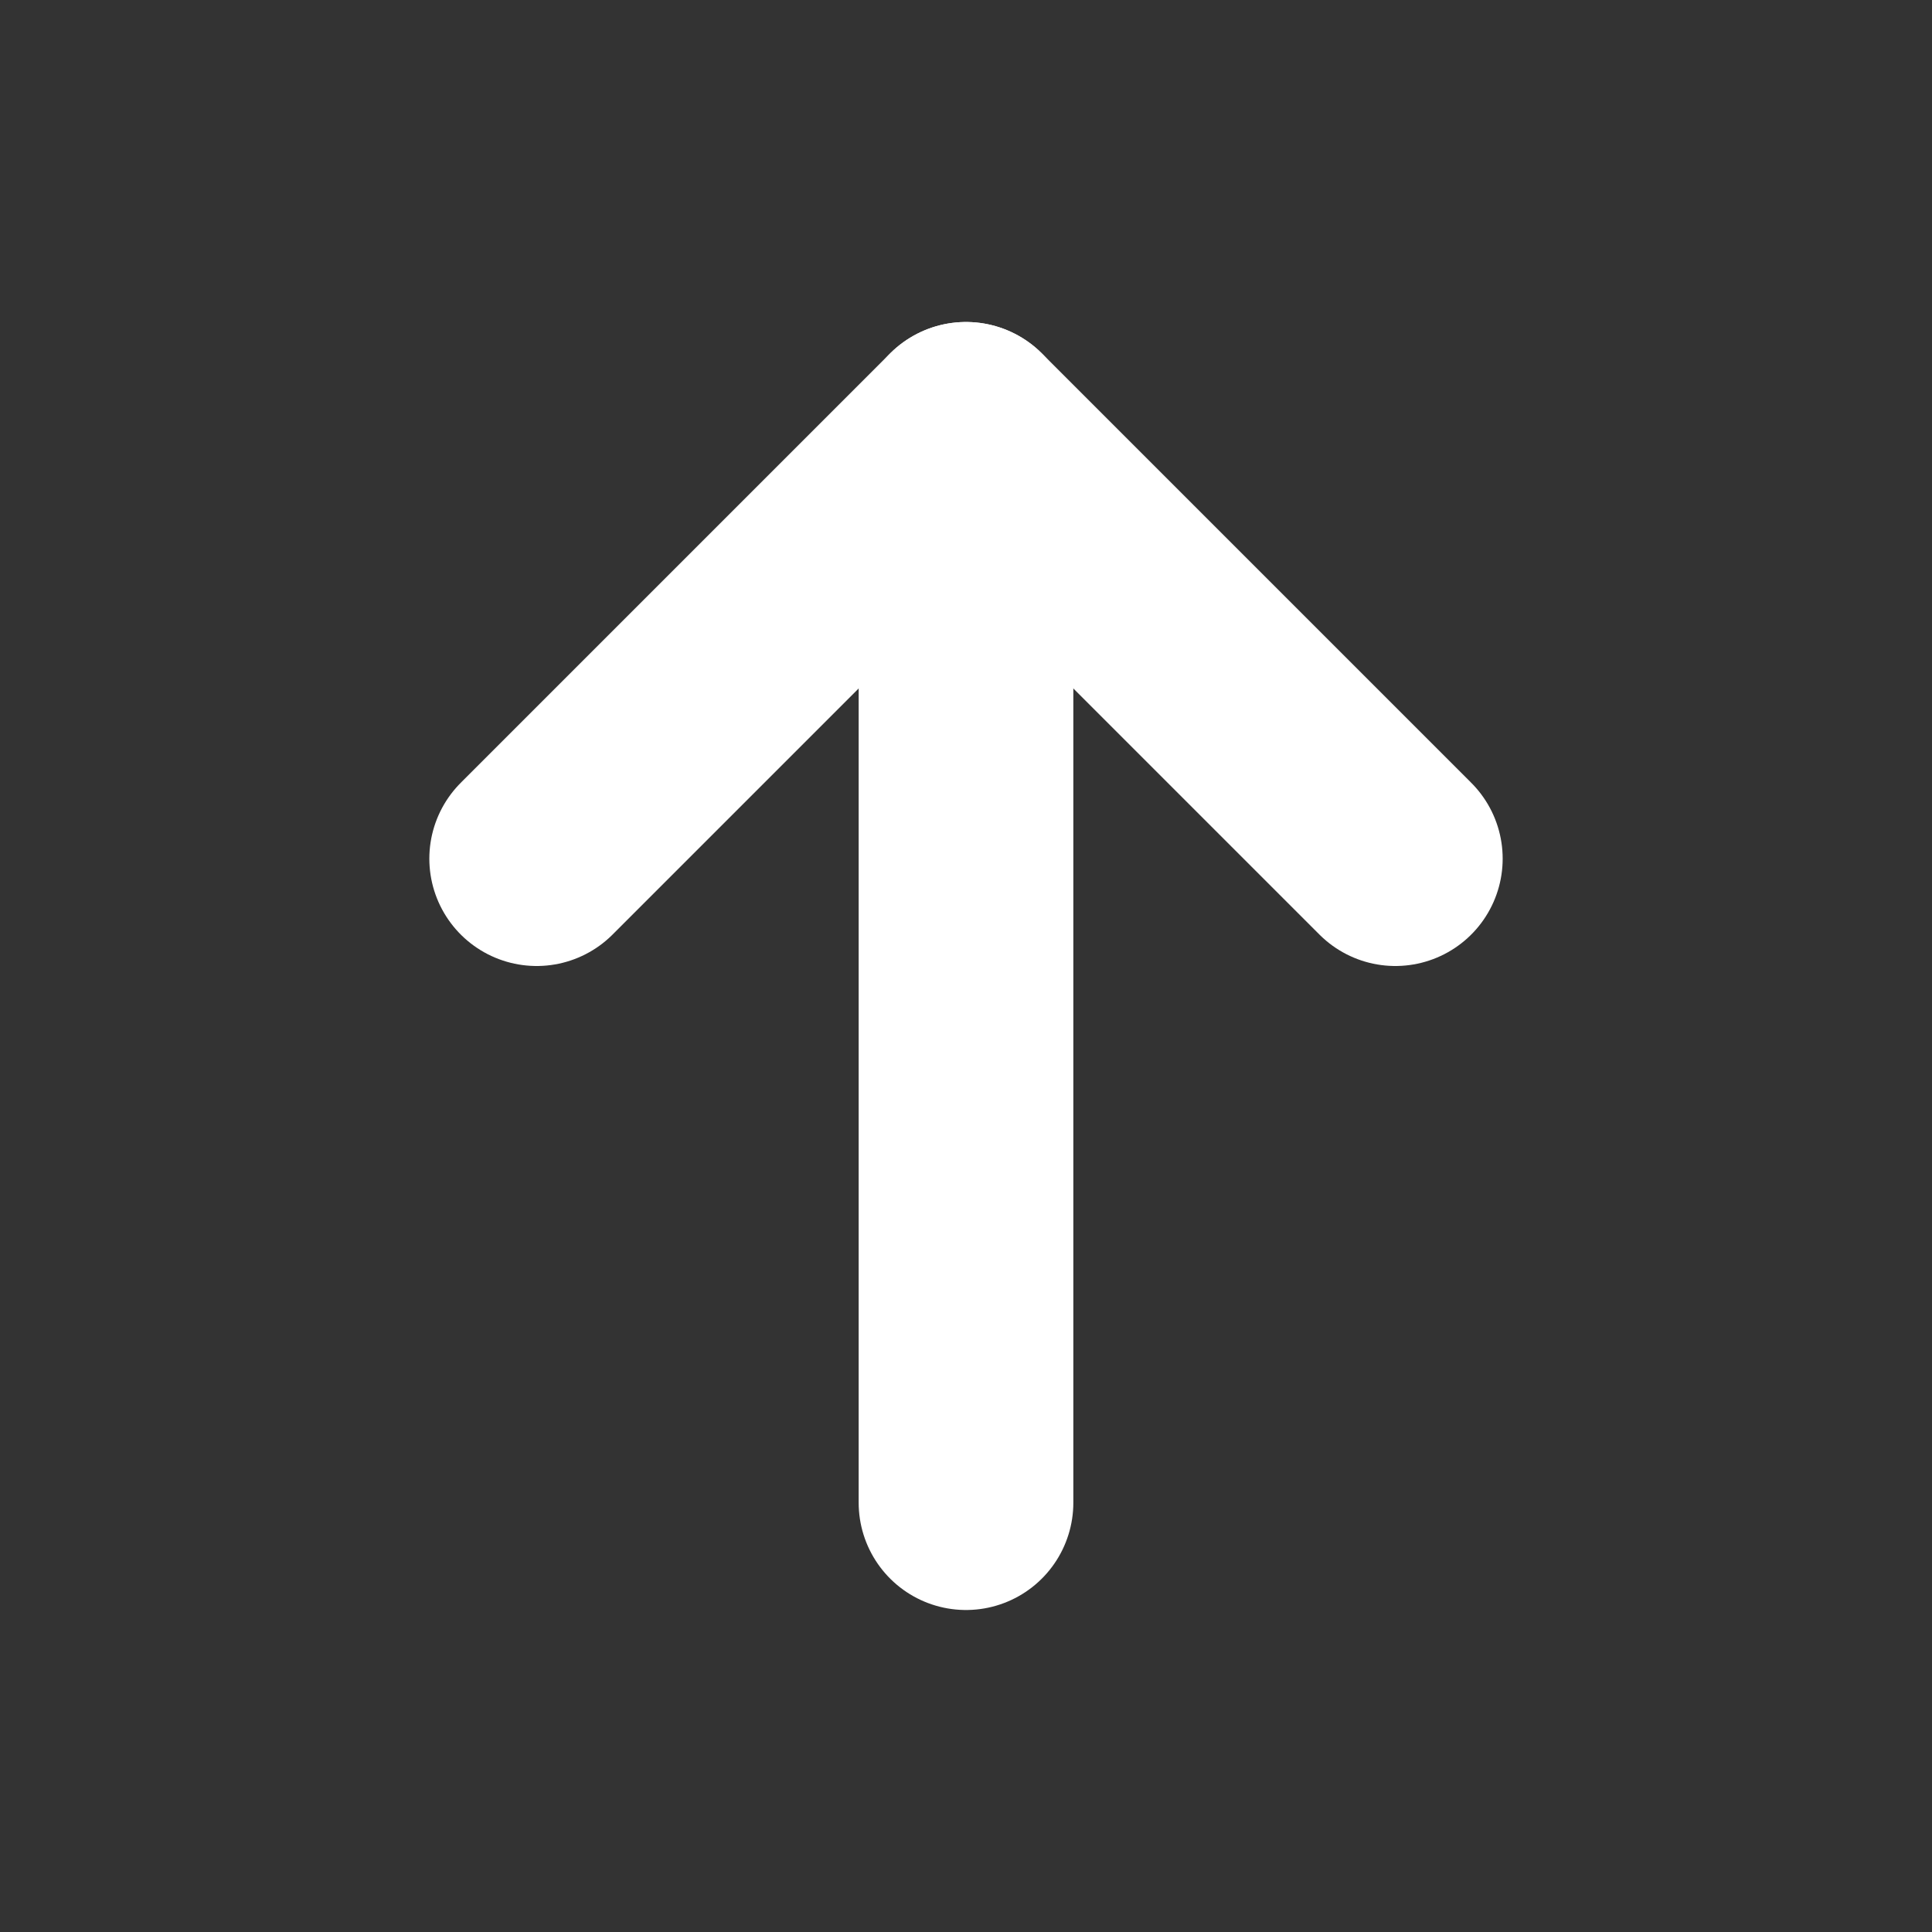 <?xml version="1.0" standalone="yes"?>
<!DOCTYPE svg PUBLIC "-//W3C//DTD SVG 1.1//EN"
        "http://www.w3.org/Graphics/SVG/1.1/DTD/svg11.dtd">
<svg xmlns="http://www.w3.org/2000/svg" width="18" height="18">
    <rect width="100%" height="100%" fill="#333333" stroke="none"/>
    <line x1="9" y1="14" x2="9" y2="4" style="stroke:rgb(255,255,255);stroke-width:2" stroke-linecap="round"/>
    <path d="M5 8 L9 4 L13 8" style="stroke:rgb(255,255,255);stroke-width:2;fill:none;" stroke-linejoin="round" stroke-linecap="round"/>
</svg>